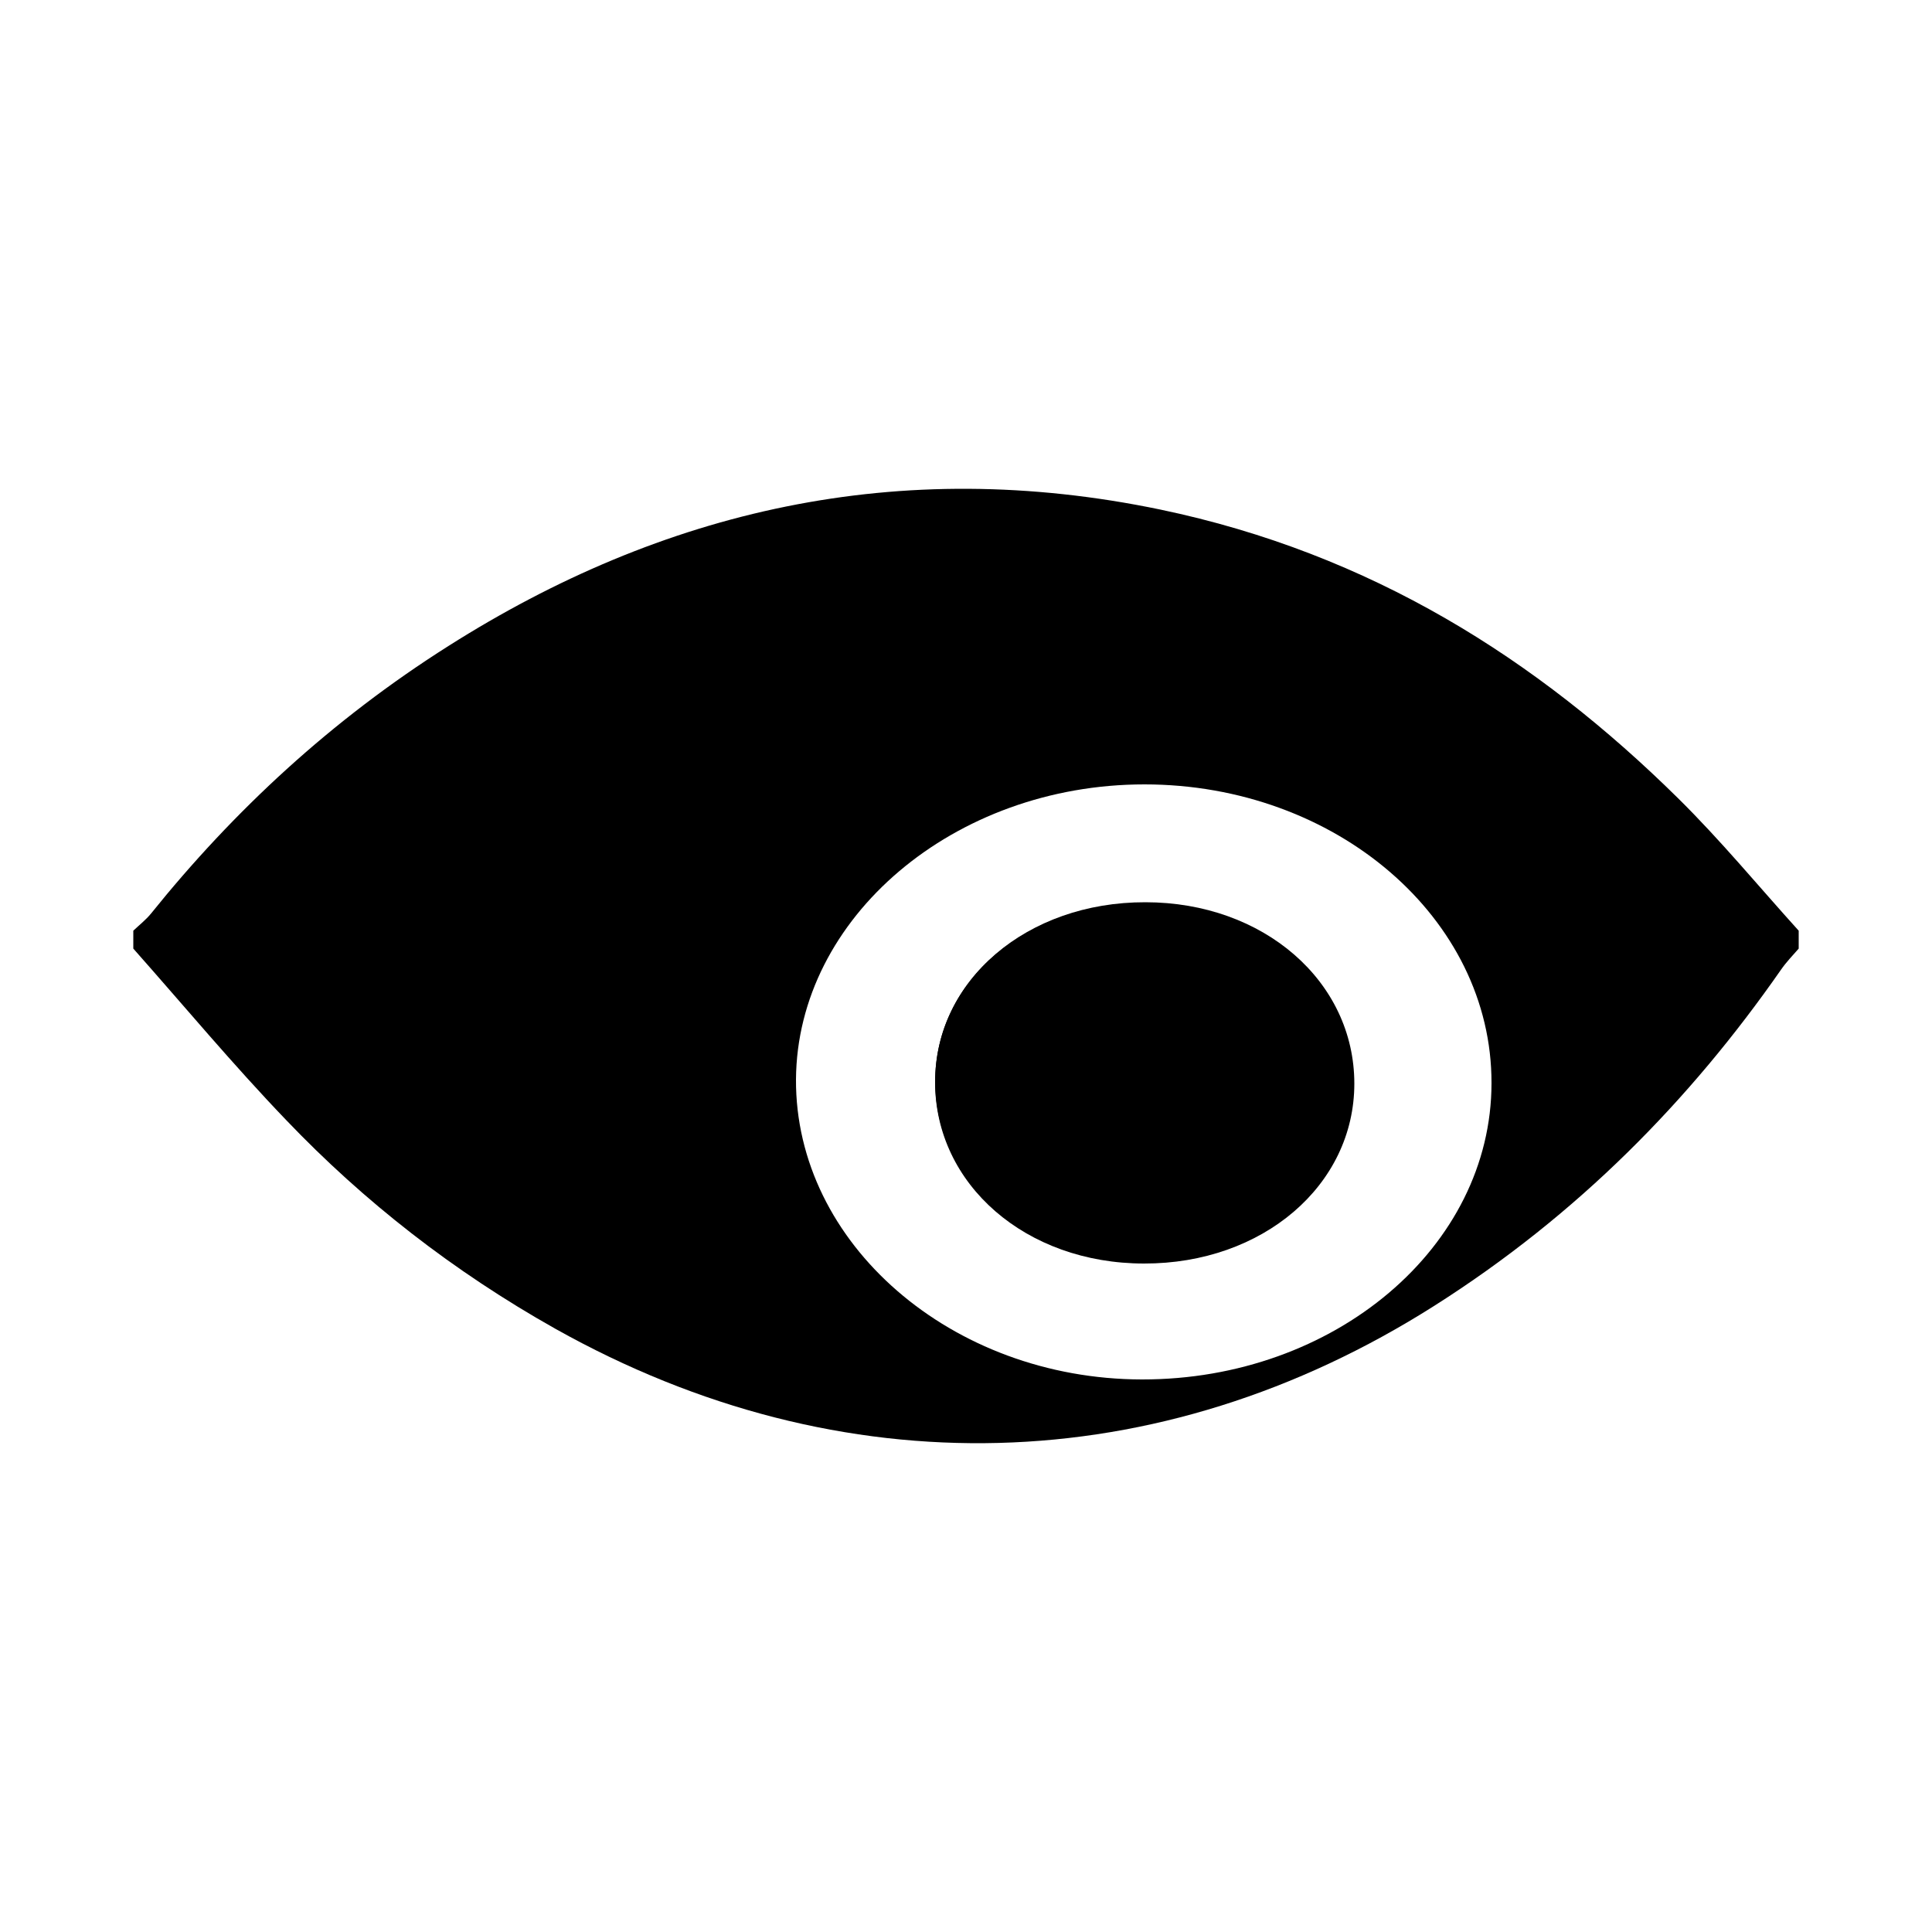<svg width="1000" height="1000" viewBox="0 0 1000 1000" fill="none" xmlns="http://www.w3.org/2000/svg">
<rect x="0" y="0" width="1000" height="1000" fill="#808080" stroke="none"/>
<g clip-path="url(#clip0_4703_112)">
<rect width="1000" height="1000" fill="white"/>
<circle cx="500" cy="500" r="500" fill="white"/>
<path d="M69 490.993C69 487.905 69 484.816 69 481.727C72.092 478.786 75.478 476.138 78.128 472.903C120.97 419.66 171.468 372.742 232.125 334.354C342.838 264.197 464.887 235.517 600.628 263.756C709.721 286.553 795.848 341.414 868.43 413.041C890.66 434.956 910.241 458.783 931 481.727C931 484.816 931 487.905 931 490.993C927.908 494.523 924.522 498.053 921.872 501.877C874.76 569.534 816.607 628.807 742.405 675.872C599.892 766.326 435.442 770.738 287.481 687.785C234.628 658.075 188.252 621.747 148.207 579.829C120.529 551.002 95.206 520.556 69 490.993ZM500.074 346.562C402.022 346.562 321.048 415.248 320.607 498.789C320.165 583.653 400.697 653.516 498.749 653.663C597.978 653.81 678.657 585.124 678.804 500.701C678.951 415.689 598.714 346.562 500.074 346.562Z" fill="black"/>
<ellipse cx="500.5" cy="500" rx="195.5" ry="172" fill="black"/>
<path d="M592.371 406C691.507 406 772.148 475.329 772 560.59C772 645.408 690.767 714.147 591.039 714C492.495 713.852 411.558 643.638 412.002 558.672C412.594 474.887 493.826 406 592.371 406ZM700.533 560.442C700.533 507.929 653.628 467.364 592.667 467.364C531.409 467.364 484.061 507.487 484.061 559.705C484.061 612.218 530.965 652.783 591.927 652.783C653.184 652.783 700.385 612.661 700.533 560.442Z" fill="white"/>
<path d="M701 560.872C701 613.535 653.536 654.148 592.129 654C531.019 654 484 613.089 484 560.128C484 507.465 531.464 466.852 592.871 467C653.981 467 701 507.911 701 560.872Z" fill="black"/>
</g>
<defs>
<clipPath id="clip0_4703_112">
<rect width="1000" height="1000" fill="white"/>
</clipPath>
</defs>
</svg>

